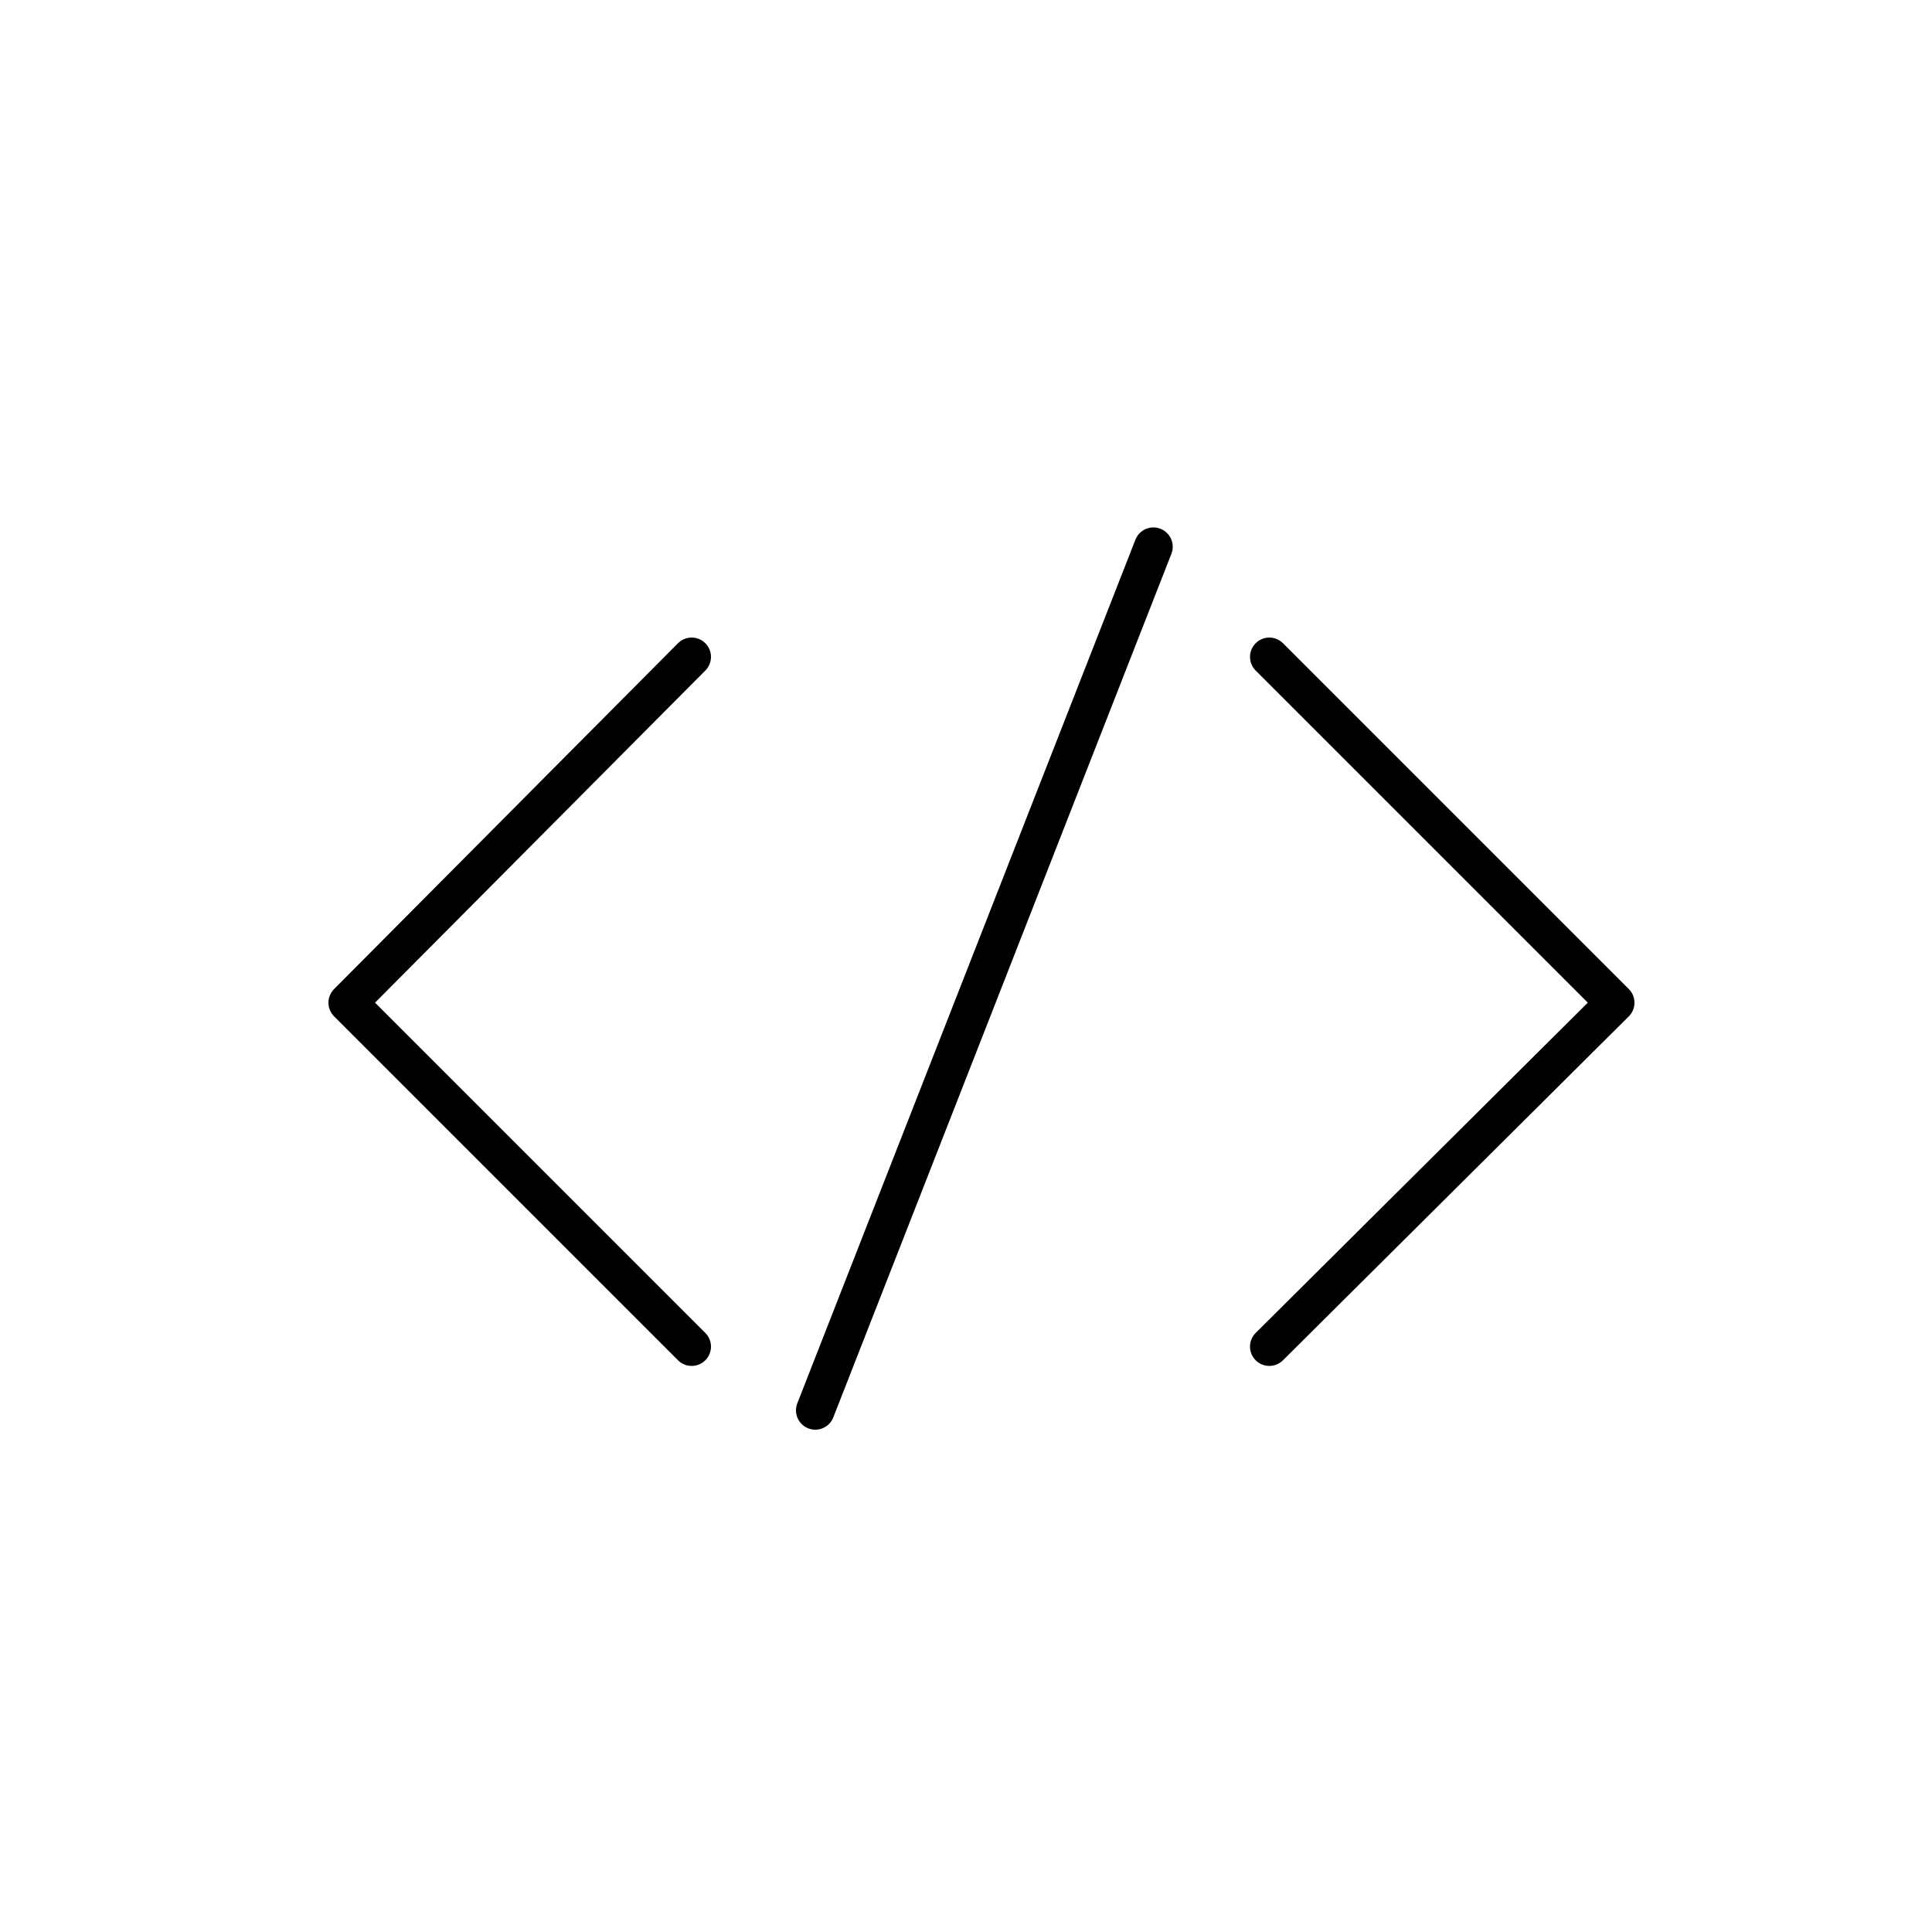 <?xml version="1.0" encoding="utf-8"?>
<!-- Generator: Adobe Illustrator 19.1.0, SVG Export Plug-In . SVG Version: 6.00 Build 0)  -->
<svg version="1.1" id="Calque_1" xmlns="http://www.w3.org/2000/svg" xmlns:xlink="http://www.w3.org/1999/xlink" x="0px" y="0px"
	 viewBox="-545 370.9 100 100" style="enable-background:new -545 370.9 100 100;" xml:space="preserve">
<style type="text/css">
	.st0{fill:none;stroke:#000000;stroke-width:2;stroke-linecap:round;stroke-linejoin:round;stroke-miterlimit:10;}
</style>
<g>
	<polyline class="st0" points="-479.3,440.6 -461.4,422.8 -479.3,404.9 	"/>
	<polyline class="st0" points="-509.2,404.9 -527,422.8 -509.2,440.6 	"/>
	<line class="st0" x1="-502.8" y1="443.9" x2="-485.3" y2="399.2"/>
</g>
</svg>

